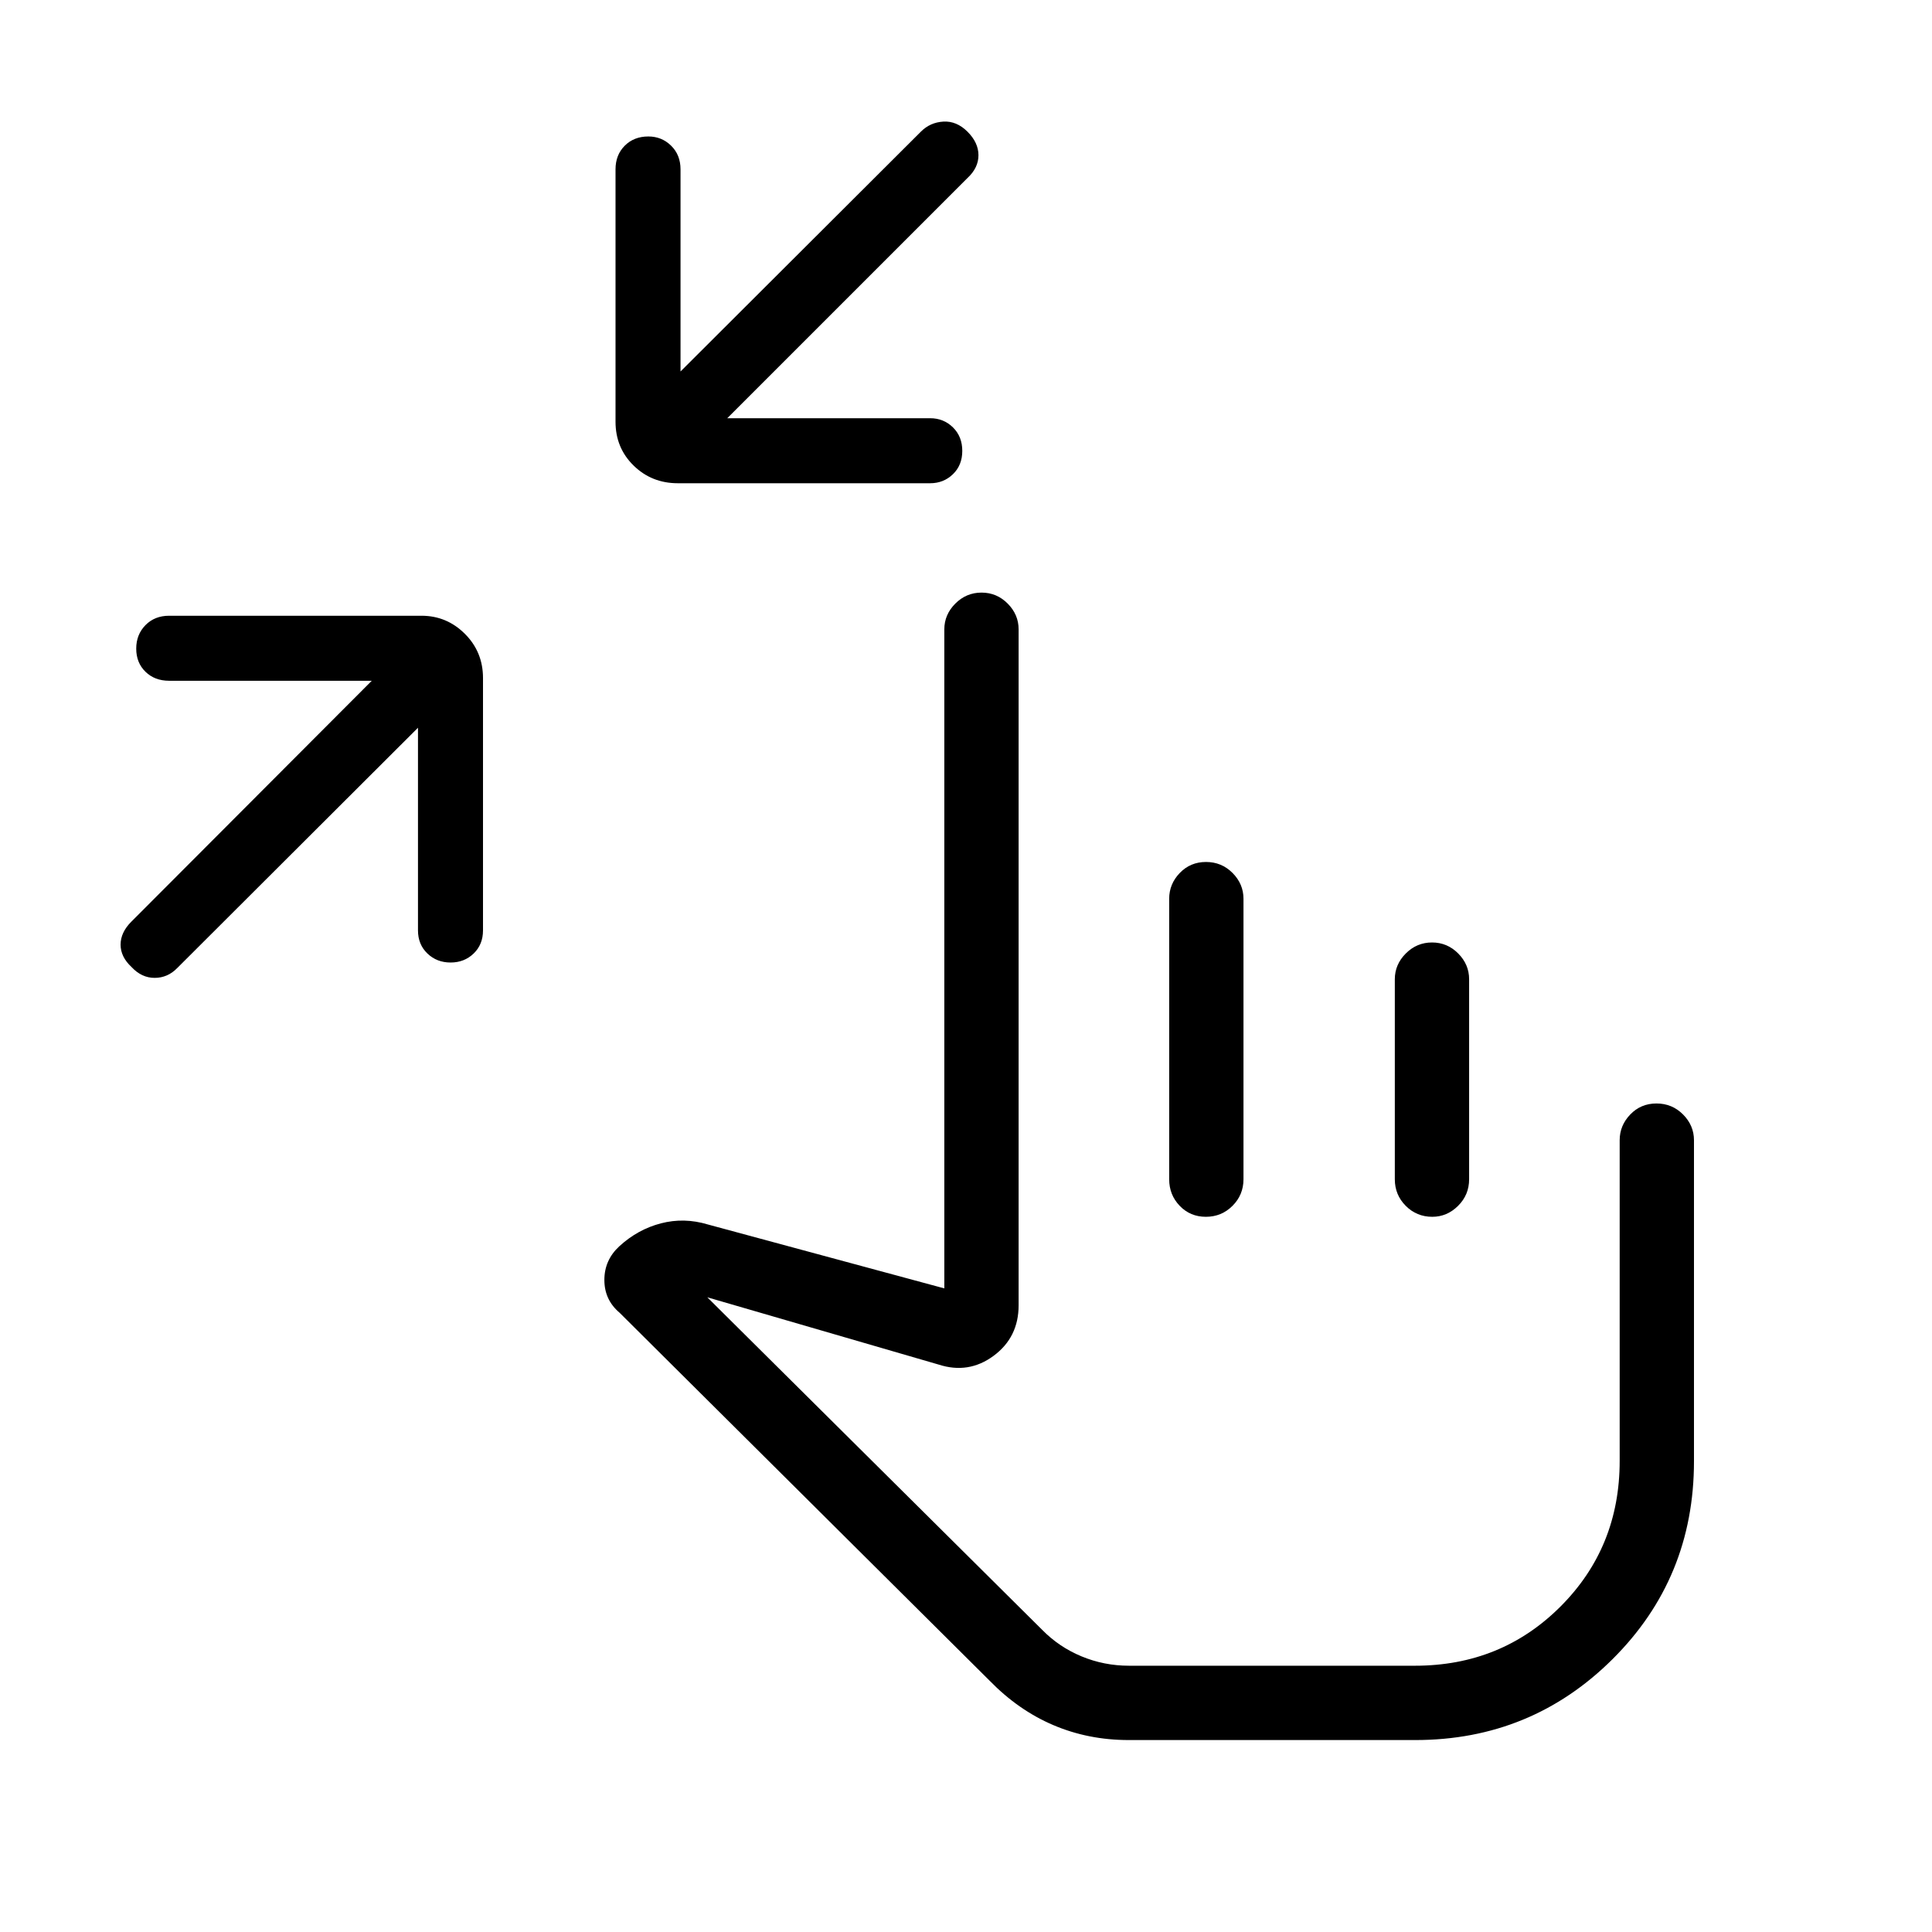 <svg xmlns="http://www.w3.org/2000/svg" height="24" viewBox="0 -960 960 960" width="24"><path d="M207.69-598.38 88.08-479q-4.73 4.88-11.21 4.9-6.49.02-11.52-5.4-5.43-5.04-5.43-11.12 0-6.07 5.33-11.4l119.48-119.71H84.04q-7.17 0-11.76-4.48t-4.59-11.48q0-7 4.59-11.68 4.59-4.67 11.76-4.67h125.38q12.56 0 21.57 8.98t9.01 21.98v125.39q0 7-4.64 11.48-4.63 4.48-11.48 4.48-6.84 0-11.51-4.48-4.68-4.48-4.68-11.48v-100.69Zm153.69-153.81h100.81q6.67 0 11.32 4.55 4.64 4.56 4.64 11.68 0 7.11-4.64 11.59-4.65 4.49-11.32 4.49H336.81q-13 0-21.98-8.79t-8.98-21.79v-125.39q0-7.16 4.58-11.75t11.73-4.59q6.65 0 11.32 4.59t4.67 11.75v100.43l119.49-119.22q4.55-4.55 11.13-4.94 6.58-.38 12 5.04t5.42 11.67q0 6.25-5.42 11.29L361.38-752.19ZM560.84-95.38q-20.04 0-37.42-7.41-17.38-7.4-31.69-22.09L307.85-307.73q-7.54-6.39-7.54-16.26-.01-9.87 7.42-16.74 9.19-8.42 20.69-11.4 11.5-2.99 23.27.55l117.54 31.77v-327.46q0-7.33 5.45-12.8 5.45-5.47 13.04-5.47 7.59 0 13.01 5.47t5.42 12.8v335.85q0 15.92-12.42 25.11t-27.35 4.35l-114.92-33.42 166.35 165.19q8.38 8.57 19.61 13.23 11.22 4.65 23.59 4.65h142.07q42.91 0 72.32-29.41 29.41-29.4 29.41-72.32v-159.38q0-7.33 5.26-12.8 5.25-5.47 13.03-5.47 7.78 0 13.21 5.47 5.42 5.47 5.42 12.8v159.54q0 58.03-40.42 98.26-40.43 40.24-98.08 40.24H560.84Zm96.39-149.08Zm-57.97-287.23q7.78 0 13.2 5.47 5.42 5.47 5.42 12.8v139.38q0 7.77-5.45 13.21-5.45 5.45-13.23 5.45t-13.01-5.45q-5.23-5.44-5.23-13.21v-139.38q0-7.33 5.26-12.8 5.26-5.47 13.04-5.47Zm112.31 40q7.58 0 13.01 5.47 5.42 5.47 5.42 12.8v99.38q0 7.77-5.48 13.21-5.48 5.45-12.82 5.45-7.78 0-13.2-5.45-5.42-5.44-5.42-13.21v-99.38q0-7.33 5.45-12.8 5.45-5.47 13.04-5.47Z"/></svg>
